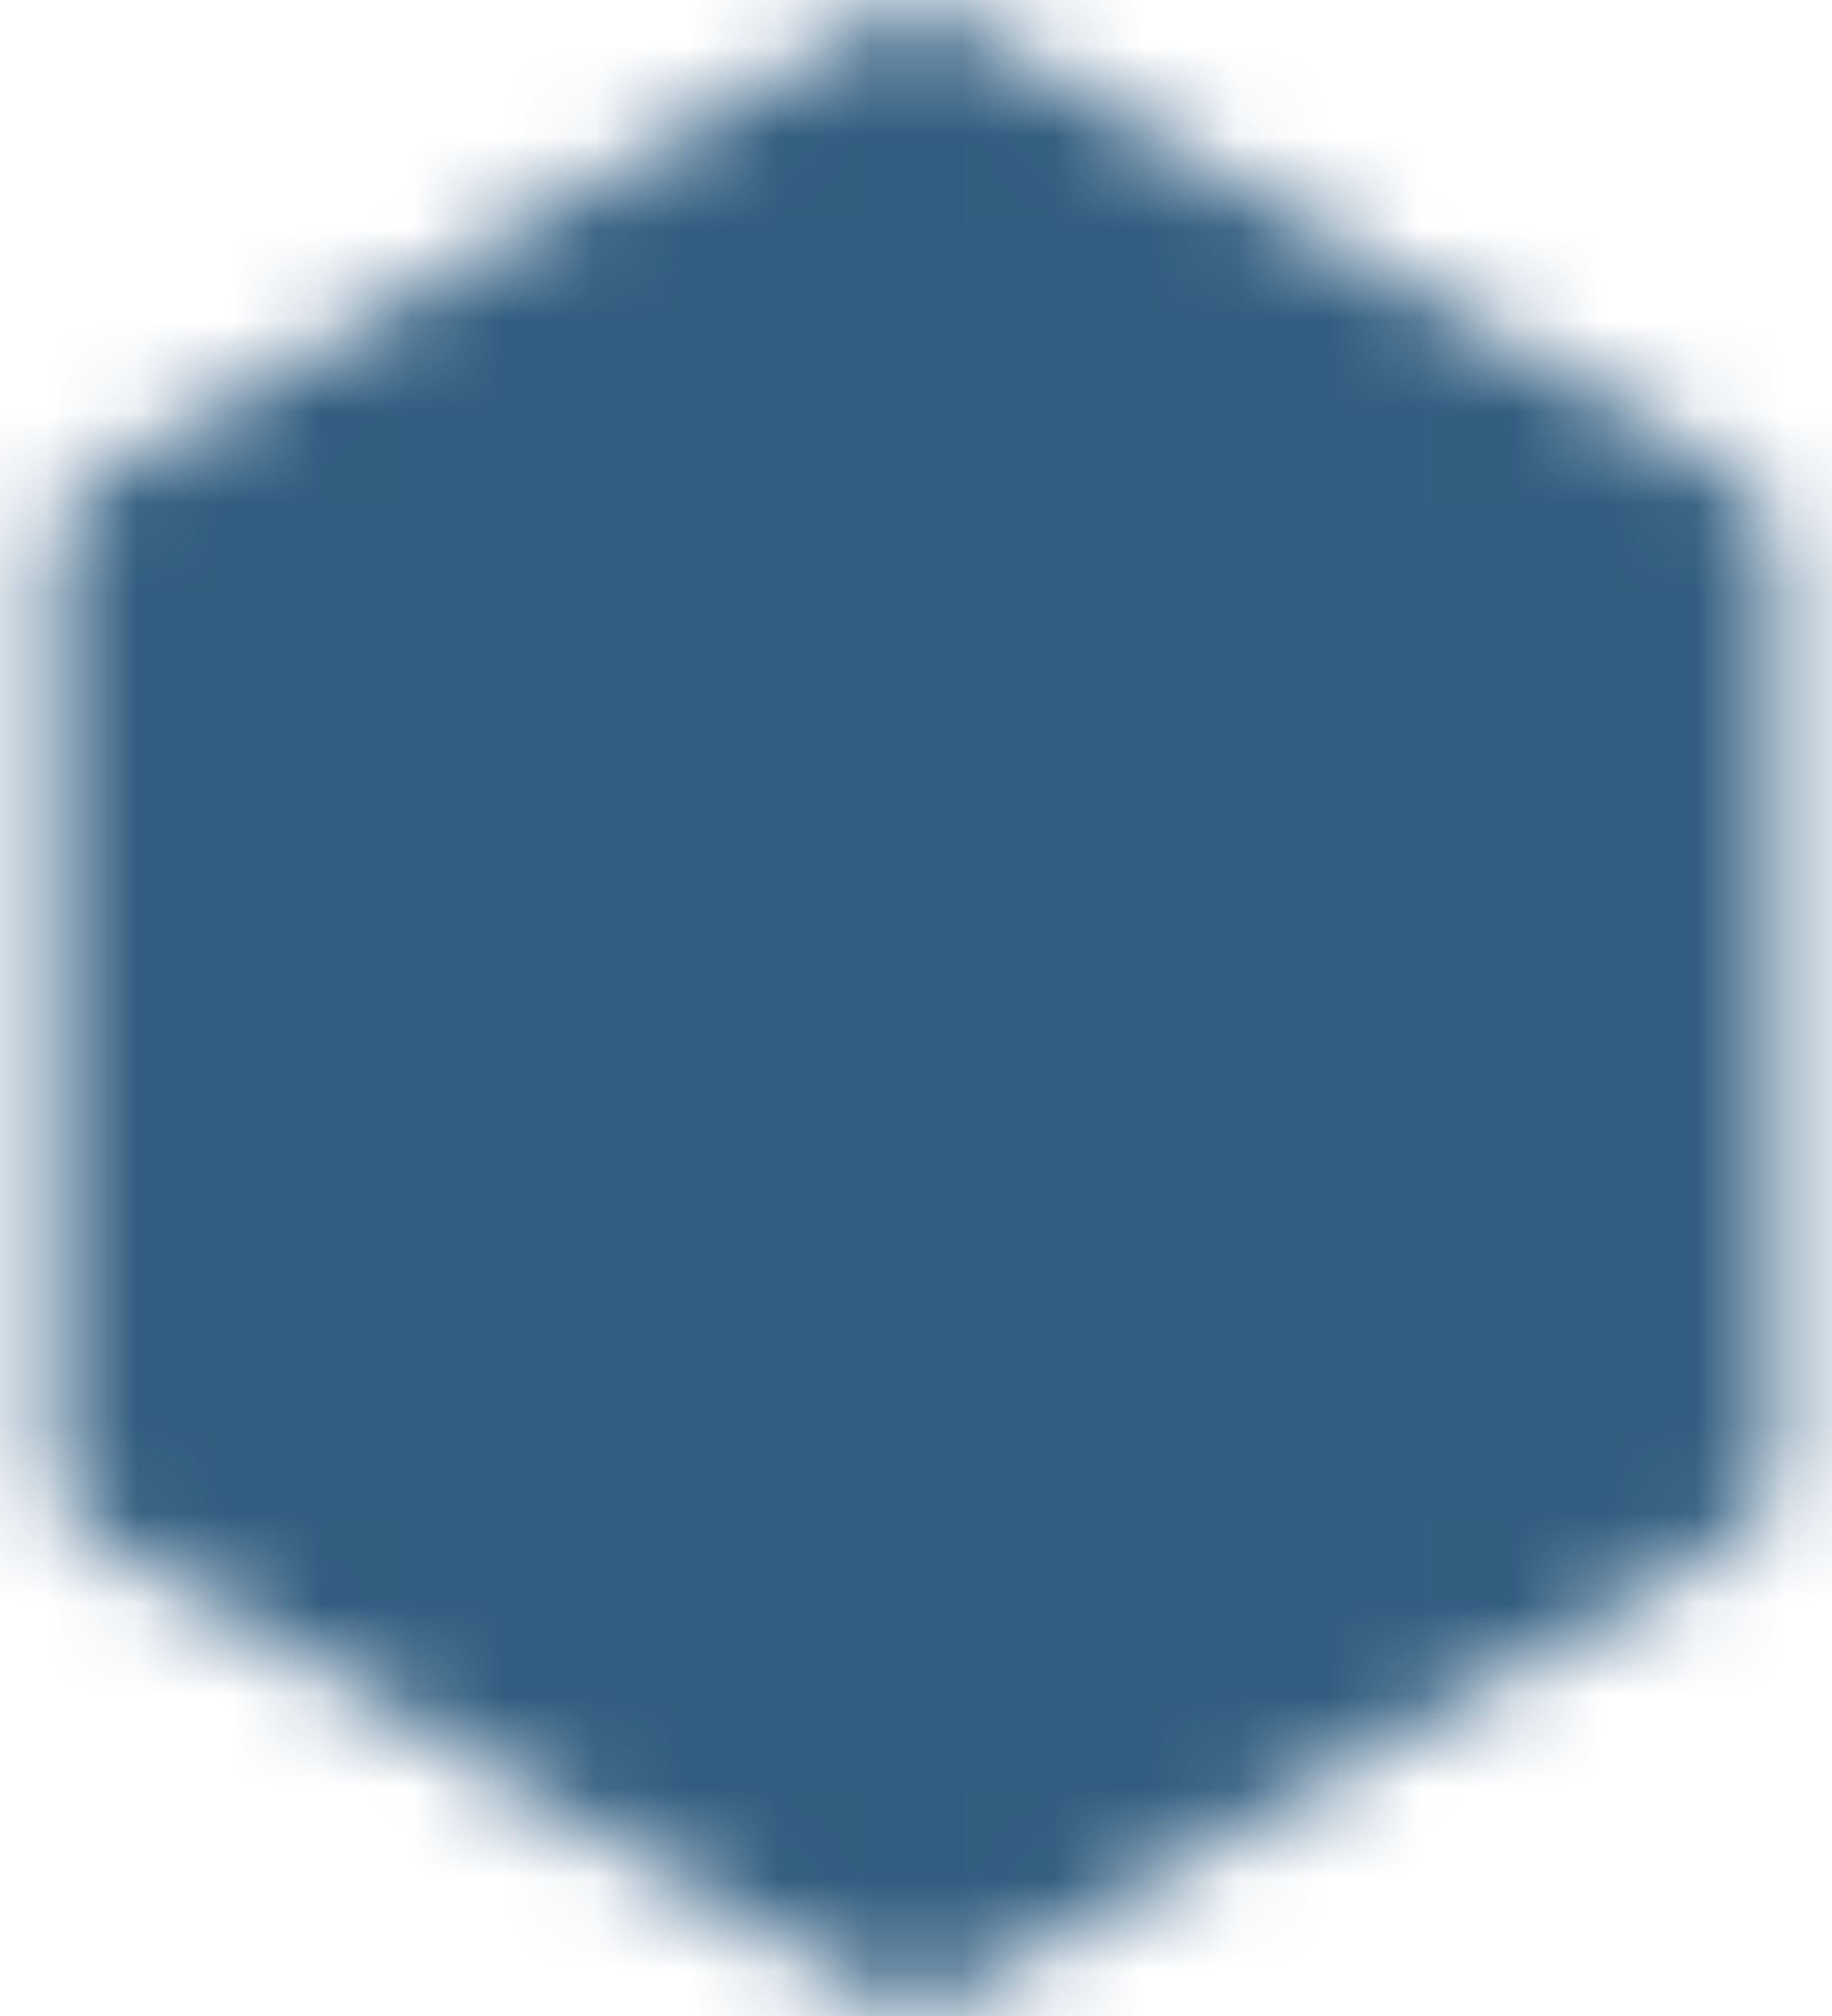 <svg width="20" height="22" viewBox="0 0 20 22" fill="none" xmlns="http://www.w3.org/2000/svg">
<mask id="mask0_6888_4551" style="mask-type:luminance" maskUnits="userSpaceOnUse" x="0" y="0" width="20" height="22">
<path d="M18.399 6.057L9.999 1.115L1.598 6.057V15.94L9.999 20.882L18.399 15.94V6.057Z" fill="white" stroke="white" stroke-width="2" stroke-linejoin="round"/>
<path d="M9.998 10.012V13.965M13.952 8.035V13.965M6.045 11.989V13.965" stroke="black" stroke-width="2" stroke-linecap="round" stroke-linejoin="round"/>
</mask>
<g mask="url(#mask0_6888_4551)">
<path d="M-1.199 -3H21.201V25H-1.199V-3Z" fill="#315D80"/>
</g>
</svg>
